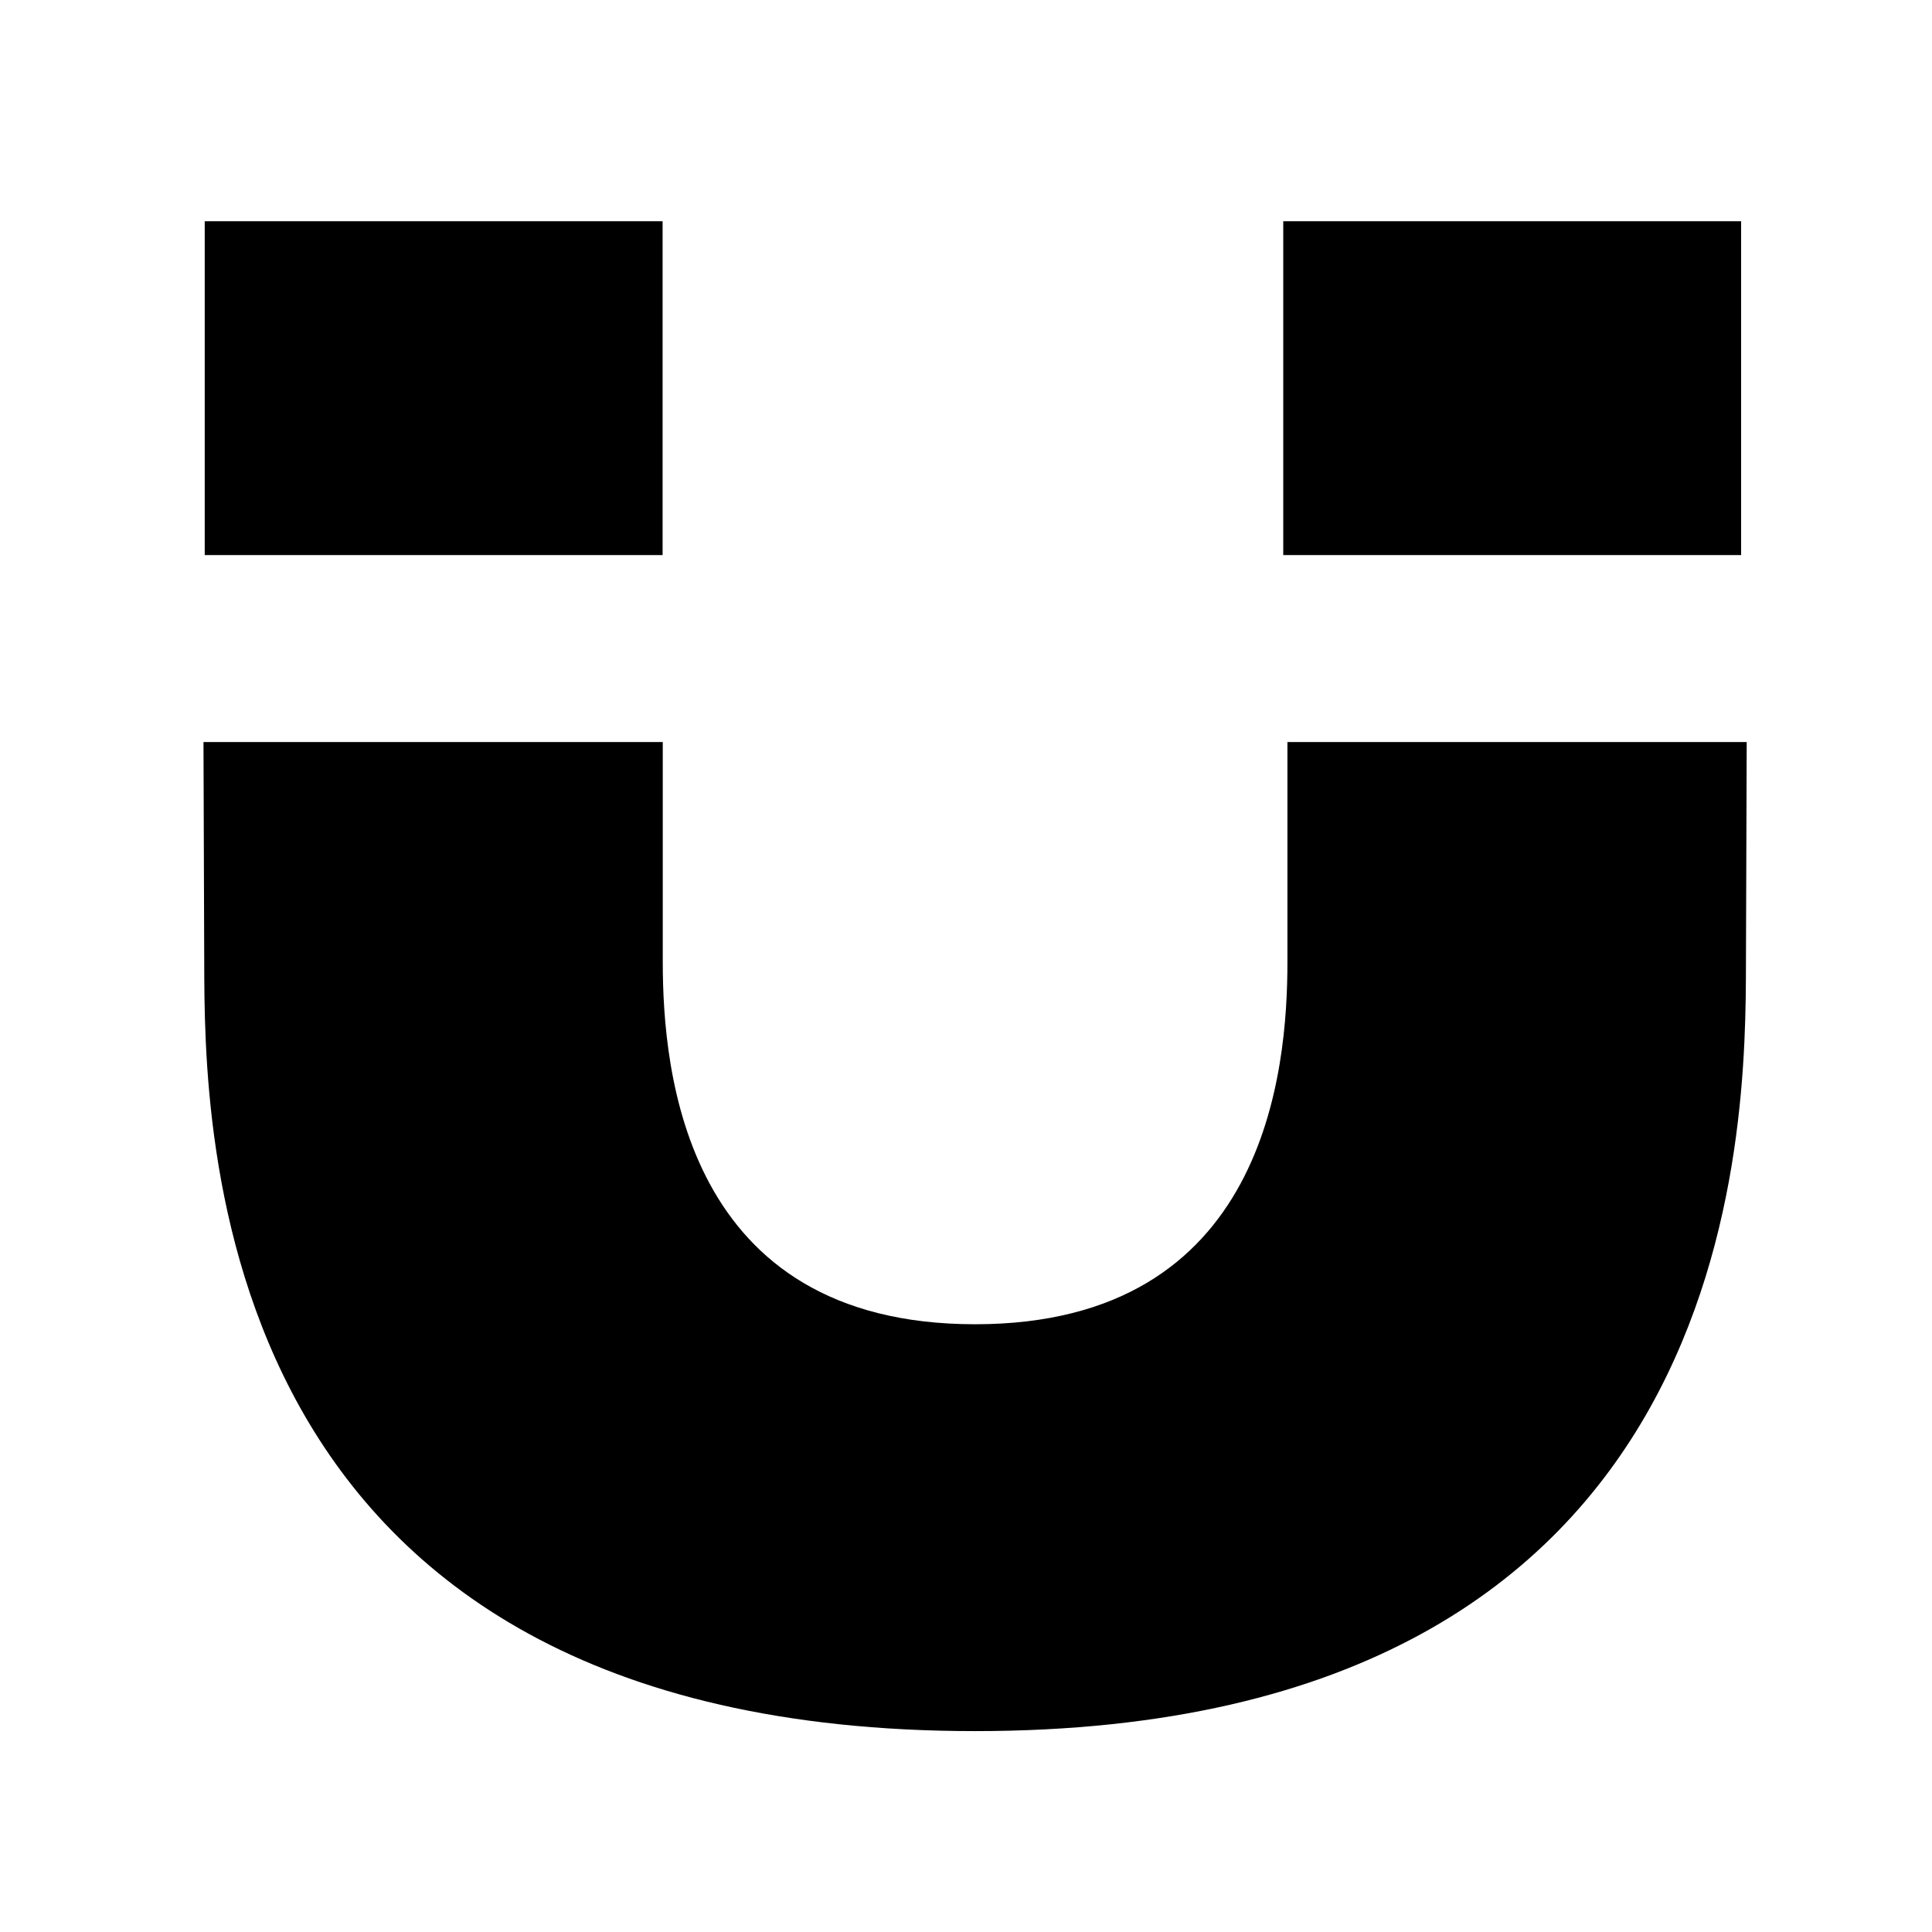 <?xml version="1.0" encoding="UTF-8" standalone="no"?>
<svg
   xmlns:dc="http://purl.org/dc/elements/1.1/"
   xmlns:cc="http://creativecommons.org/ns#"
   xmlns:rdf="http://www.w3.org/1999/02/22-rdf-syntax-ns#"
   xmlns:svg="http://www.w3.org/2000/svg"
   xmlns="http://www.w3.org/2000/svg"
   xmlns:sodipodi="http://sodipodi.sourceforge.net/DTD/sodipodi-0.dtd"
   xmlns:inkscape="http://www.inkscape.org/namespaces/inkscape"
   width="1000"
   height="1000"
   viewBox="0 0 264.583 264.583"
   version="1.1"
   id="svg1473"
   inkscape:version="1.0.1 (3bc2e813f5, 2020-09-07)"
   sodipodi:docname="M.svg">
  <defs
     id="defs1467">
    <inkscape:path-effect
       effect="mirror_symmetry"
       start_point="72.477,128.855"
       end_point="72.477,130.509"
       center_point="72.477,129.682"
       id="path-effect2199"
       is_visible="true"
       lpeversion="1"
       mode="free"
       discard_orig_path="false"
       fuse_paths="false"
       oposite_fuse="false"
       split_items="false" />
    <inkscape:path-effect
       effect="mirror_symmetry"
       start_point="72.485,131.05"
       end_point="72.485,134.935"
       center_point="72.485,132.992"
       id="path-effect2154"
       is_visible="true"
       lpeversion="1"
       mode="free"
       discard_orig_path="false"
       fuse_paths="false"
       oposite_fuse="false"
       split_items="false" />
    <inkscape:path-effect
       effect="mirror_symmetry"
       start_point="72.477,128.855"
       end_point="72.477,130.509"
       center_point="72.477,129.682"
       id="path-effect2152"
       is_visible="true"
       lpeversion="1"
       mode="free"
       discard_orig_path="false"
       fuse_paths="false"
       oposite_fuse="false"
       split_items="false" />
    <inkscape:path-effect
       effect="mirror_symmetry"
       start_point="72.485,131.05"
       end_point="72.485,134.935"
       center_point="72.485,132.992"
       id="path-effect2126"
       is_visible="true"
       lpeversion="1"
       mode="free"
       discard_orig_path="false"
       fuse_paths="false"
       oposite_fuse="false"
       split_items="false" />
    <inkscape:path-effect
       effect="mirror_symmetry"
       start_point="72.477,128.855"
       end_point="72.477,130.509"
       center_point="72.477,129.682"
       id="path-effect2124"
       is_visible="true"
       lpeversion="1"
       mode="free"
       discard_orig_path="false"
       fuse_paths="false"
       oposite_fuse="false"
       split_items="false" />
    <inkscape:path-effect
       effect="mirror_symmetry"
       start_point="72.485,131.05"
       end_point="72.485,134.935"
       center_point="72.485,132.992"
       id="path-effect2098"
       is_visible="true"
       lpeversion="1"
       mode="free"
       discard_orig_path="false"
       fuse_paths="false"
       oposite_fuse="false"
       split_items="false" />
    <inkscape:path-effect
       effect="mirror_symmetry"
       start_point="72.477,128.855"
       end_point="72.477,130.509"
       center_point="72.477,129.682"
       id="path-effect2096"
       is_visible="true"
       lpeversion="1"
       mode="free"
       discard_orig_path="false"
       fuse_paths="false"
       oposite_fuse="false"
       split_items="false" />
    <inkscape:path-effect
       effect="mirror_symmetry"
       start_point="72.485,131.05"
       end_point="72.485,134.935"
       center_point="72.485,132.992"
       id="path-effect1455"
       is_visible="true"
       lpeversion="1"
       mode="free"
       discard_orig_path="false"
       fuse_paths="false"
       oposite_fuse="false"
       split_items="false" />
    <inkscape:path-effect
       effect="mirror_symmetry"
       start_point="72.477,128.855"
       end_point="72.477,130.509"
       center_point="72.477,129.682"
       id="path-effect1461"
       is_visible="true"
       lpeversion="1"
       mode="free"
       discard_orig_path="false"
       fuse_paths="false"
       oposite_fuse="false"
       split_items="false" />
  </defs>
  <sodipodi:namedview
     id="base"
     pagecolor="#ffffff"
     bordercolor="#666666"
     borderopacity="1.0"
     inkscape:pageopacity="0.0"
     inkscape:pageshadow="2"
     inkscape:zoom="0.35168299"
     inkscape:cx="-52.353637"
     inkscape:cy="506.05092"
     inkscape:document-units="mm"
     inkscape:current-layer="layer1"
     inkscape:document-rotation="0"
     showgrid="false"
     fit-margin-top="0"
     fit-margin-left="0"
     fit-margin-right="0"
     fit-margin-bottom="0"
     showguides="true"
     inkscape:guide-bbox="true"
     inkscape:window-width="1916"
     inkscape:window-height="1041"
     inkscape:window-x="0"
     inkscape:window-y="37"
     inkscape:window-maximized="0"
     units="px">
    <sodipodi:guide
       position="-215.168,64.583"
       orientation="0,1"
       id="guide849"
       inkscape:label=""
       inkscape:locked="false"
       inkscape:color="rgb(0,0,255)" />
  </sodipodi:namedview>
  <g
     inkscape:label="Layer 1"
     inkscape:groupmode="layer"
     id="layer1"
     transform="translate(-180.18,-100.599)">
    <path
       style="fill:#000000;fill-opacity:1;stroke:#000000;stroke-width:0;stroke-linecap:butt;stroke-linejoin:miter;stroke-miterlimit:4;stroke-dasharray:none;stroke-opacity:1"
       d="m 208.149,232.298 -0.102,-30.078 h 62.897 v 30.078 c 0,14.94 2.914,49.654 42.774,49.654 39.86,0 42.774,-34.714 42.774,-49.654 v -30.078 h 62.895 l -0.102,30.078 c -0.053,22.487 0.155,105.372 -105.568,105.372 -105.722,0 -105.513,-82.885 -105.568,-105.372 z"
       id="path1451"
       sodipodi:nodetypes="sccscsccccs" />
    <path
       style="fill:#000000;fill-opacity:1;stroke:#000000;stroke-width:0;stroke-linejoin:round;stroke-miterlimit:4;stroke-dasharray:none"
       id="rect1459"
       width="1.654"
       height="1.654"
       x="69.702"
       y="128.866"
       sodipodi:type="rect"
       transform="matrix(37.911,0,0,27.643,-2434.256,-3431.346)"
       d="M 69.702,128.866 H 71.356 v 1.654 h -1.654 z m 5.55,0 h -1.654 v 1.654 h 1.654 z"
       inkscape:path-effect="#path-effect2199" />
  </g>
</svg>
